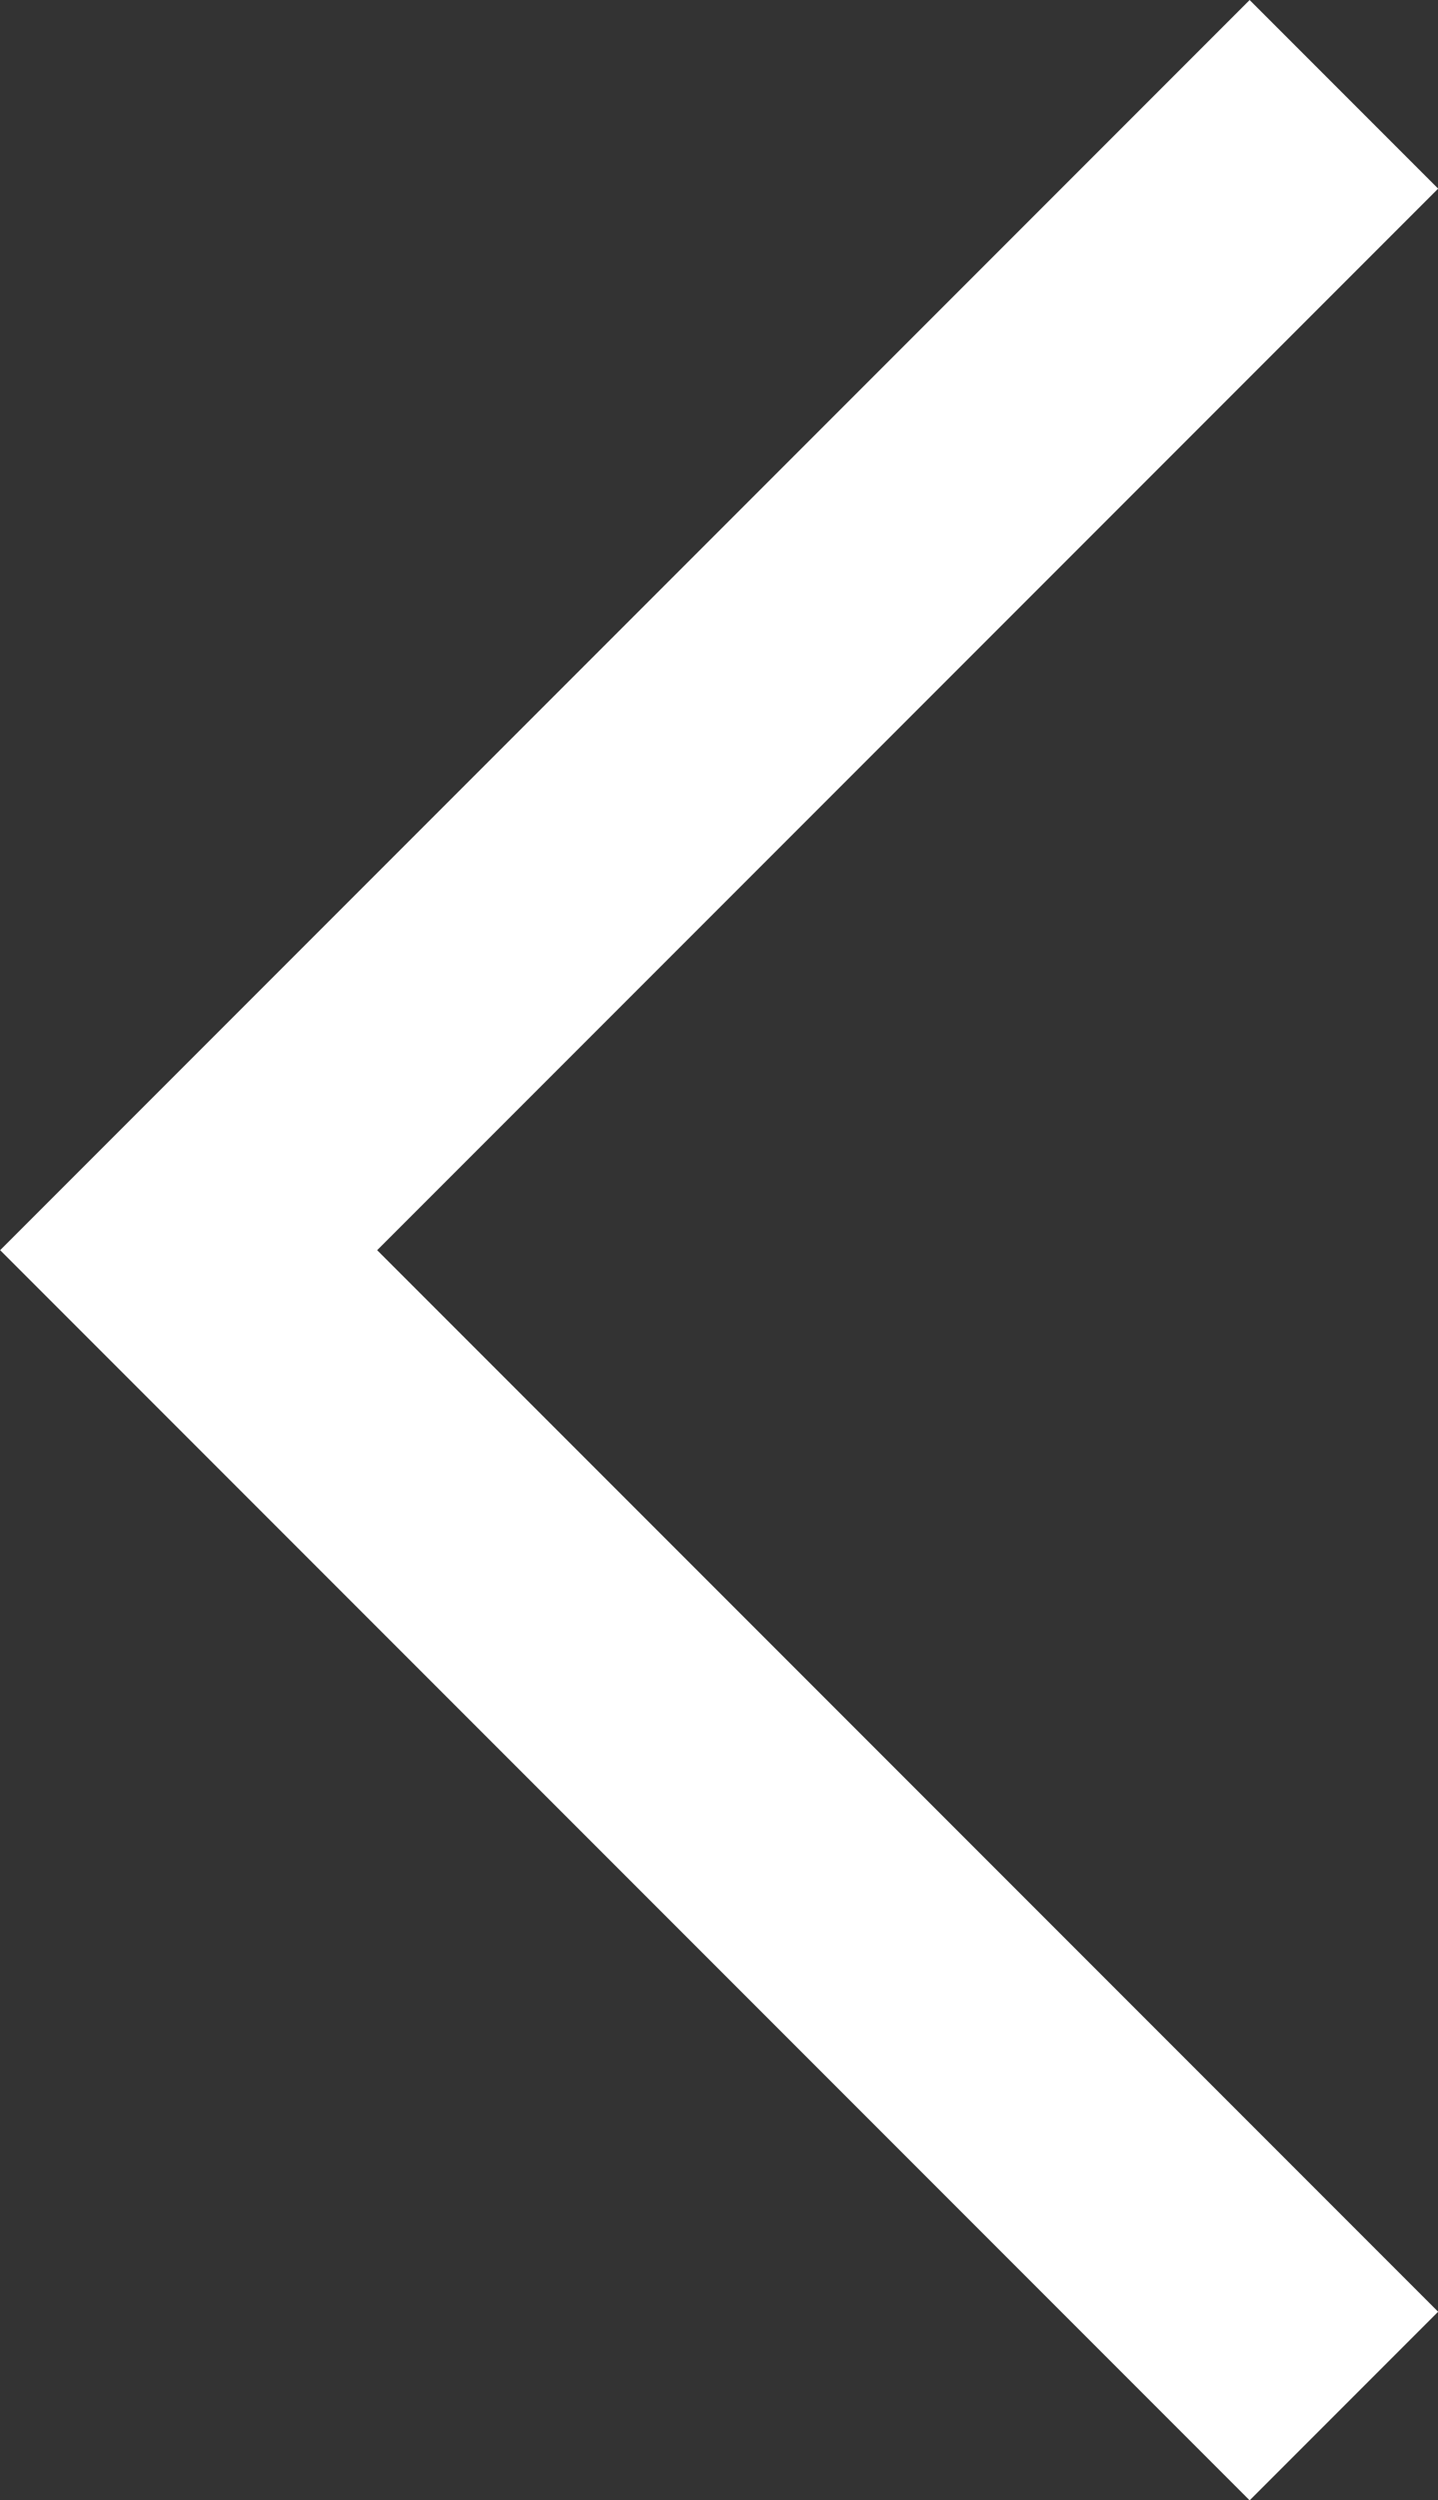 <svg xmlns="http://www.w3.org/2000/svg" width="16.182" height="28.121" viewBox="0 0 16.182 28.121">
  <rect x="0" y="0" width="16.182" height="28.121" fill="#333333" stroke="none"/>
  <path id="Trazado_31" data-name="Trazado 31" d="M-17465.5-22662l-13,13,13,13" transform="translate(17480.623 22663.061)" fill="none" stroke="#fff" stroke-width="3"/>
</svg>
